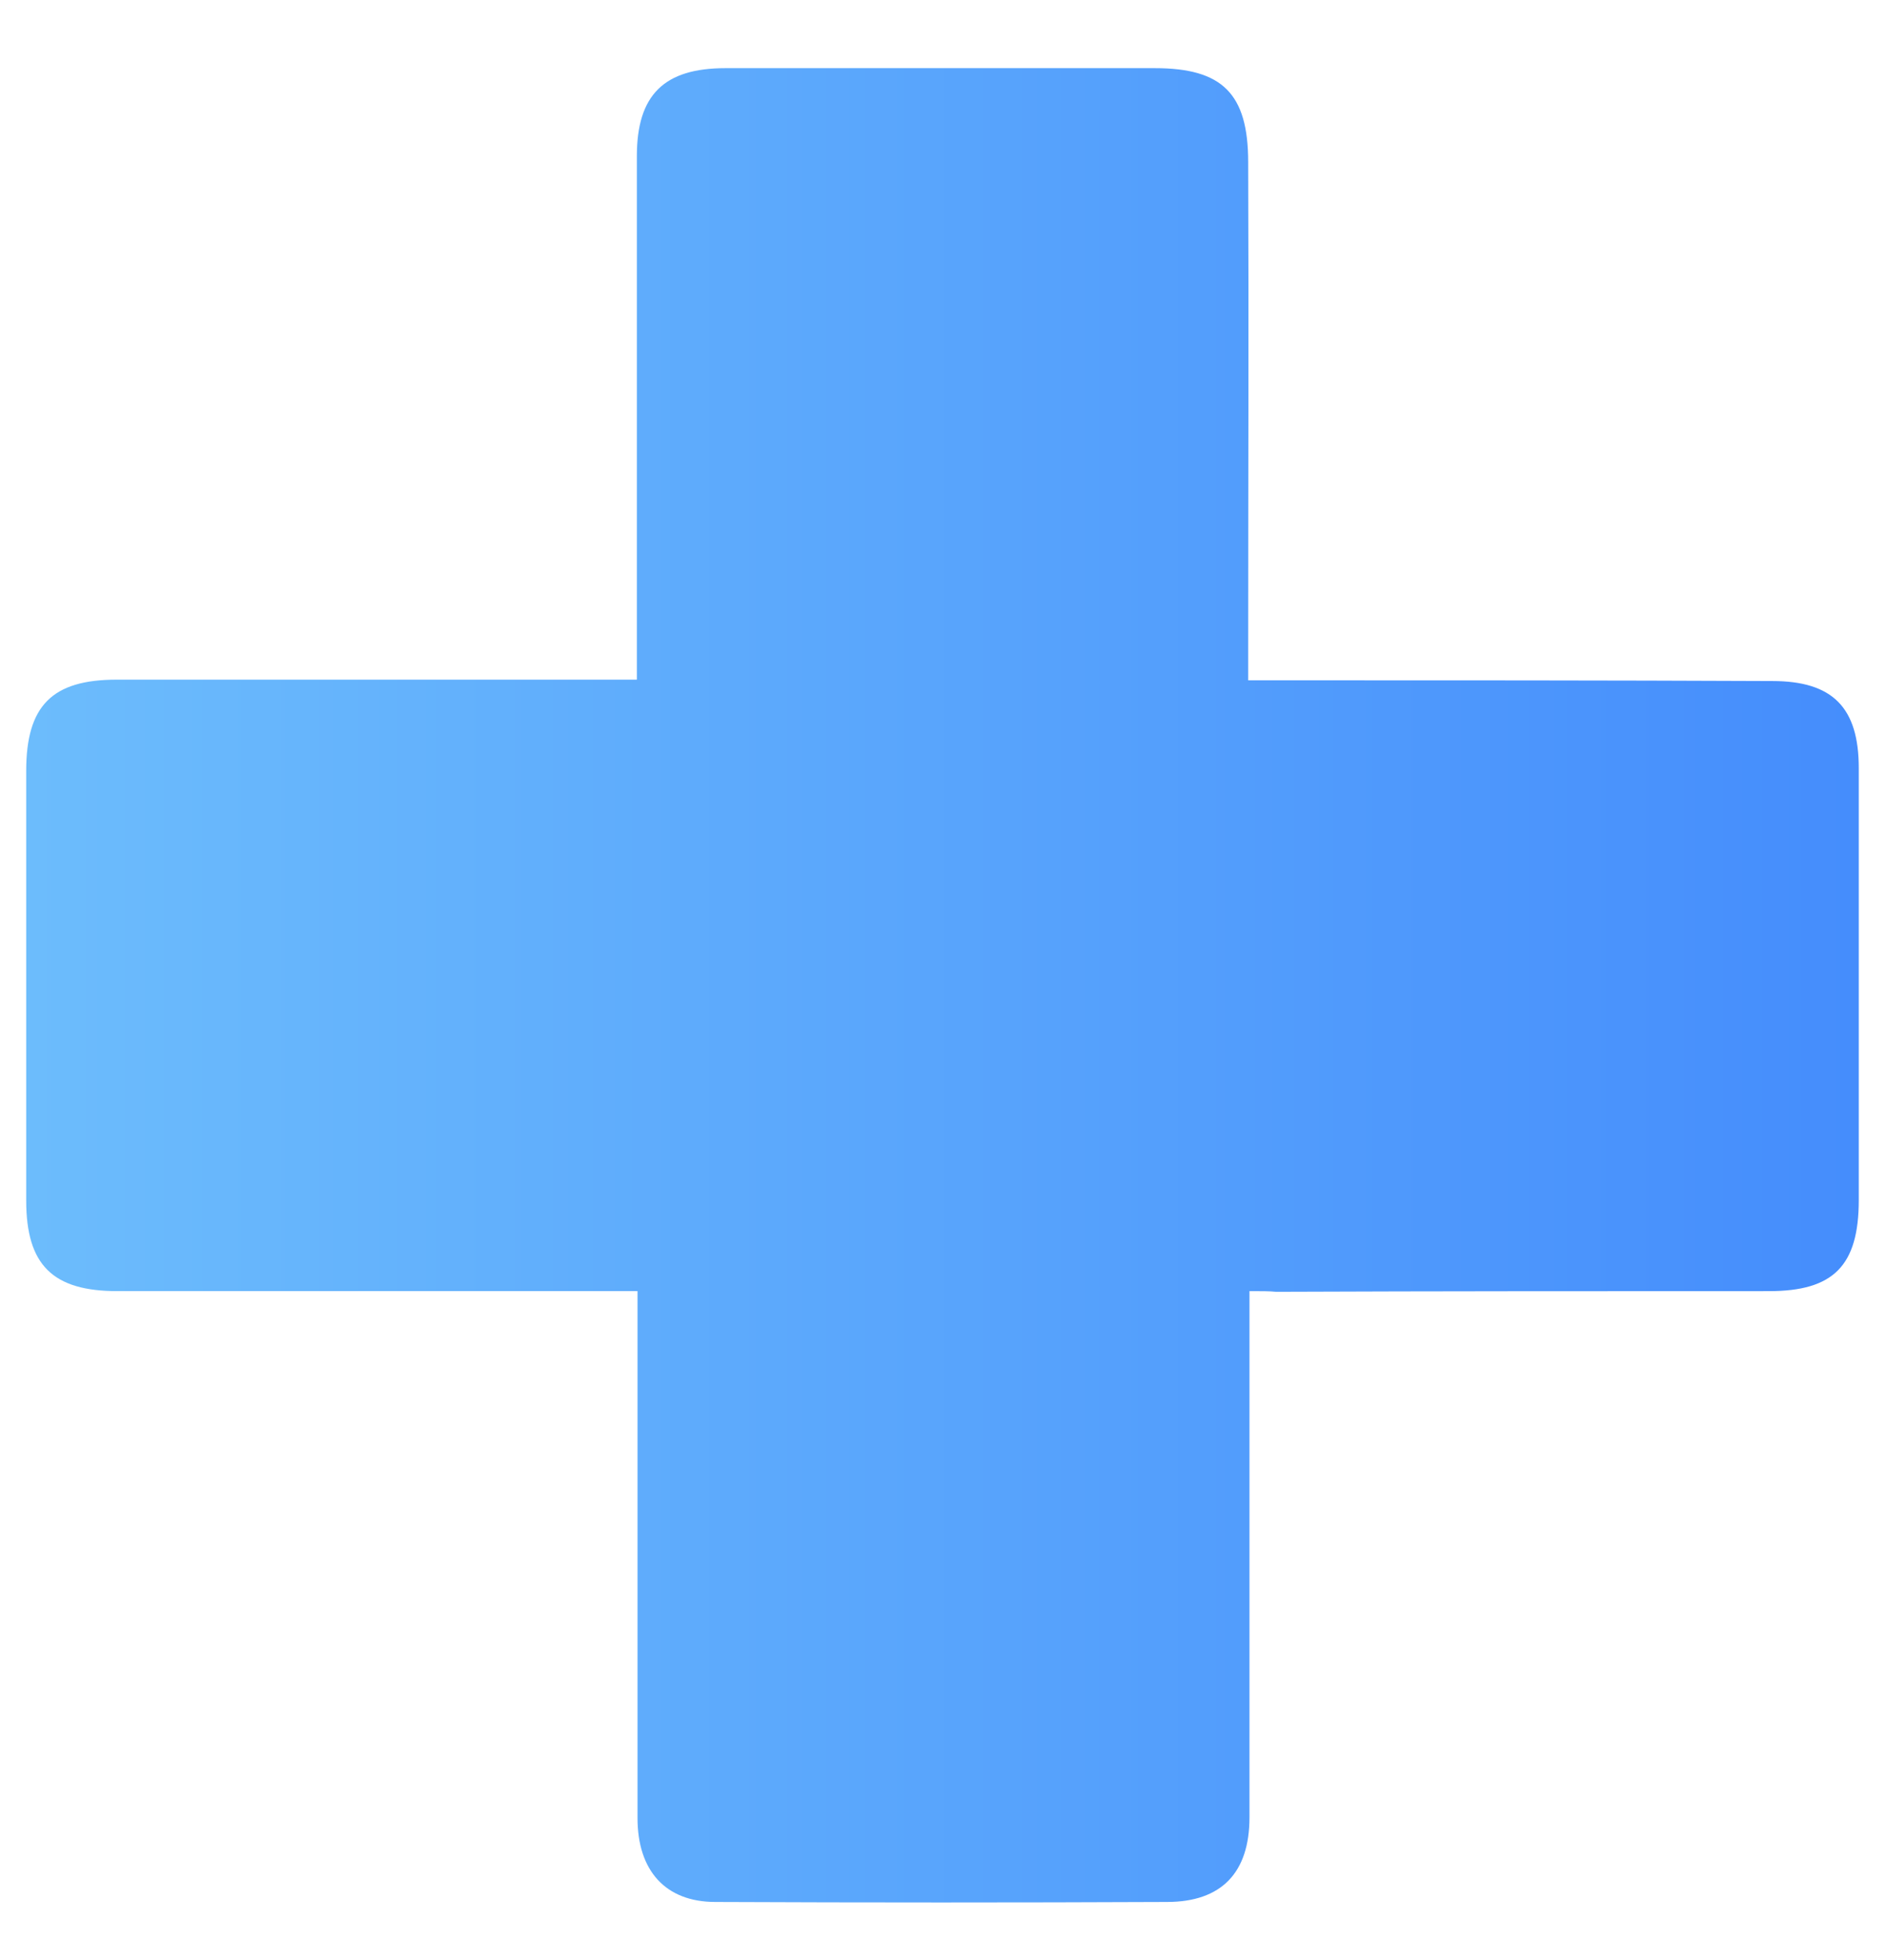 <svg width="26" height="27" viewBox="0 0 26 27" fill="none" xmlns="http://www.w3.org/2000/svg">
<path d="M17.216 17.785C17.216 18.969 17.216 20.088 17.216 21.217C17.216 22.492 17.216 23.767 17.216 25.034C17.216 25.795 16.831 26.199 16.078 26.199C14.005 26.208 11.931 26.208 9.857 26.199C9.169 26.199 8.784 25.768 8.784 25.043C8.784 22.767 8.784 20.492 8.784 18.216C8.784 18.088 8.784 17.95 8.784 17.785C8.61 17.785 8.481 17.785 8.344 17.785C6.105 17.785 3.857 17.785 1.618 17.785C0.728 17.785 0.361 17.427 0.361 16.537C0.361 14.565 0.361 12.592 0.361 10.619C0.361 9.72 0.719 9.362 1.609 9.362C3.838 9.362 6.068 9.362 8.298 9.362C8.444 9.362 8.582 9.362 8.775 9.362C8.775 9.215 8.775 9.096 8.775 8.977C8.775 6.701 8.775 4.426 8.775 2.15C8.775 1.306 9.151 0.939 9.995 0.939C11.968 0.939 13.941 0.939 15.913 0.939C16.84 0.939 17.198 1.288 17.198 2.233C17.207 4.49 17.198 6.738 17.198 8.995C17.198 9.105 17.198 9.215 17.198 9.371C17.345 9.371 17.473 9.371 17.592 9.371C19.868 9.371 22.143 9.371 24.419 9.381C25.254 9.381 25.611 9.748 25.611 10.582C25.611 12.564 25.611 14.546 25.611 16.528C25.611 17.436 25.263 17.785 24.373 17.785C22.107 17.785 19.84 17.785 17.583 17.794C17.491 17.785 17.381 17.785 17.216 17.785Z" fill="url(#paint0_linear)"/>
<defs>
<linearGradient id="paint0_linear" x1="0.367" y1="13.578" x2="25.63" y2="13.578" gradientUnits="userSpaceOnUse">
<stop stop-color="#6CBCFC"/>
<stop offset="1" stop-color="#458DFC"/>
</linearGradient>
</defs>
</svg>
